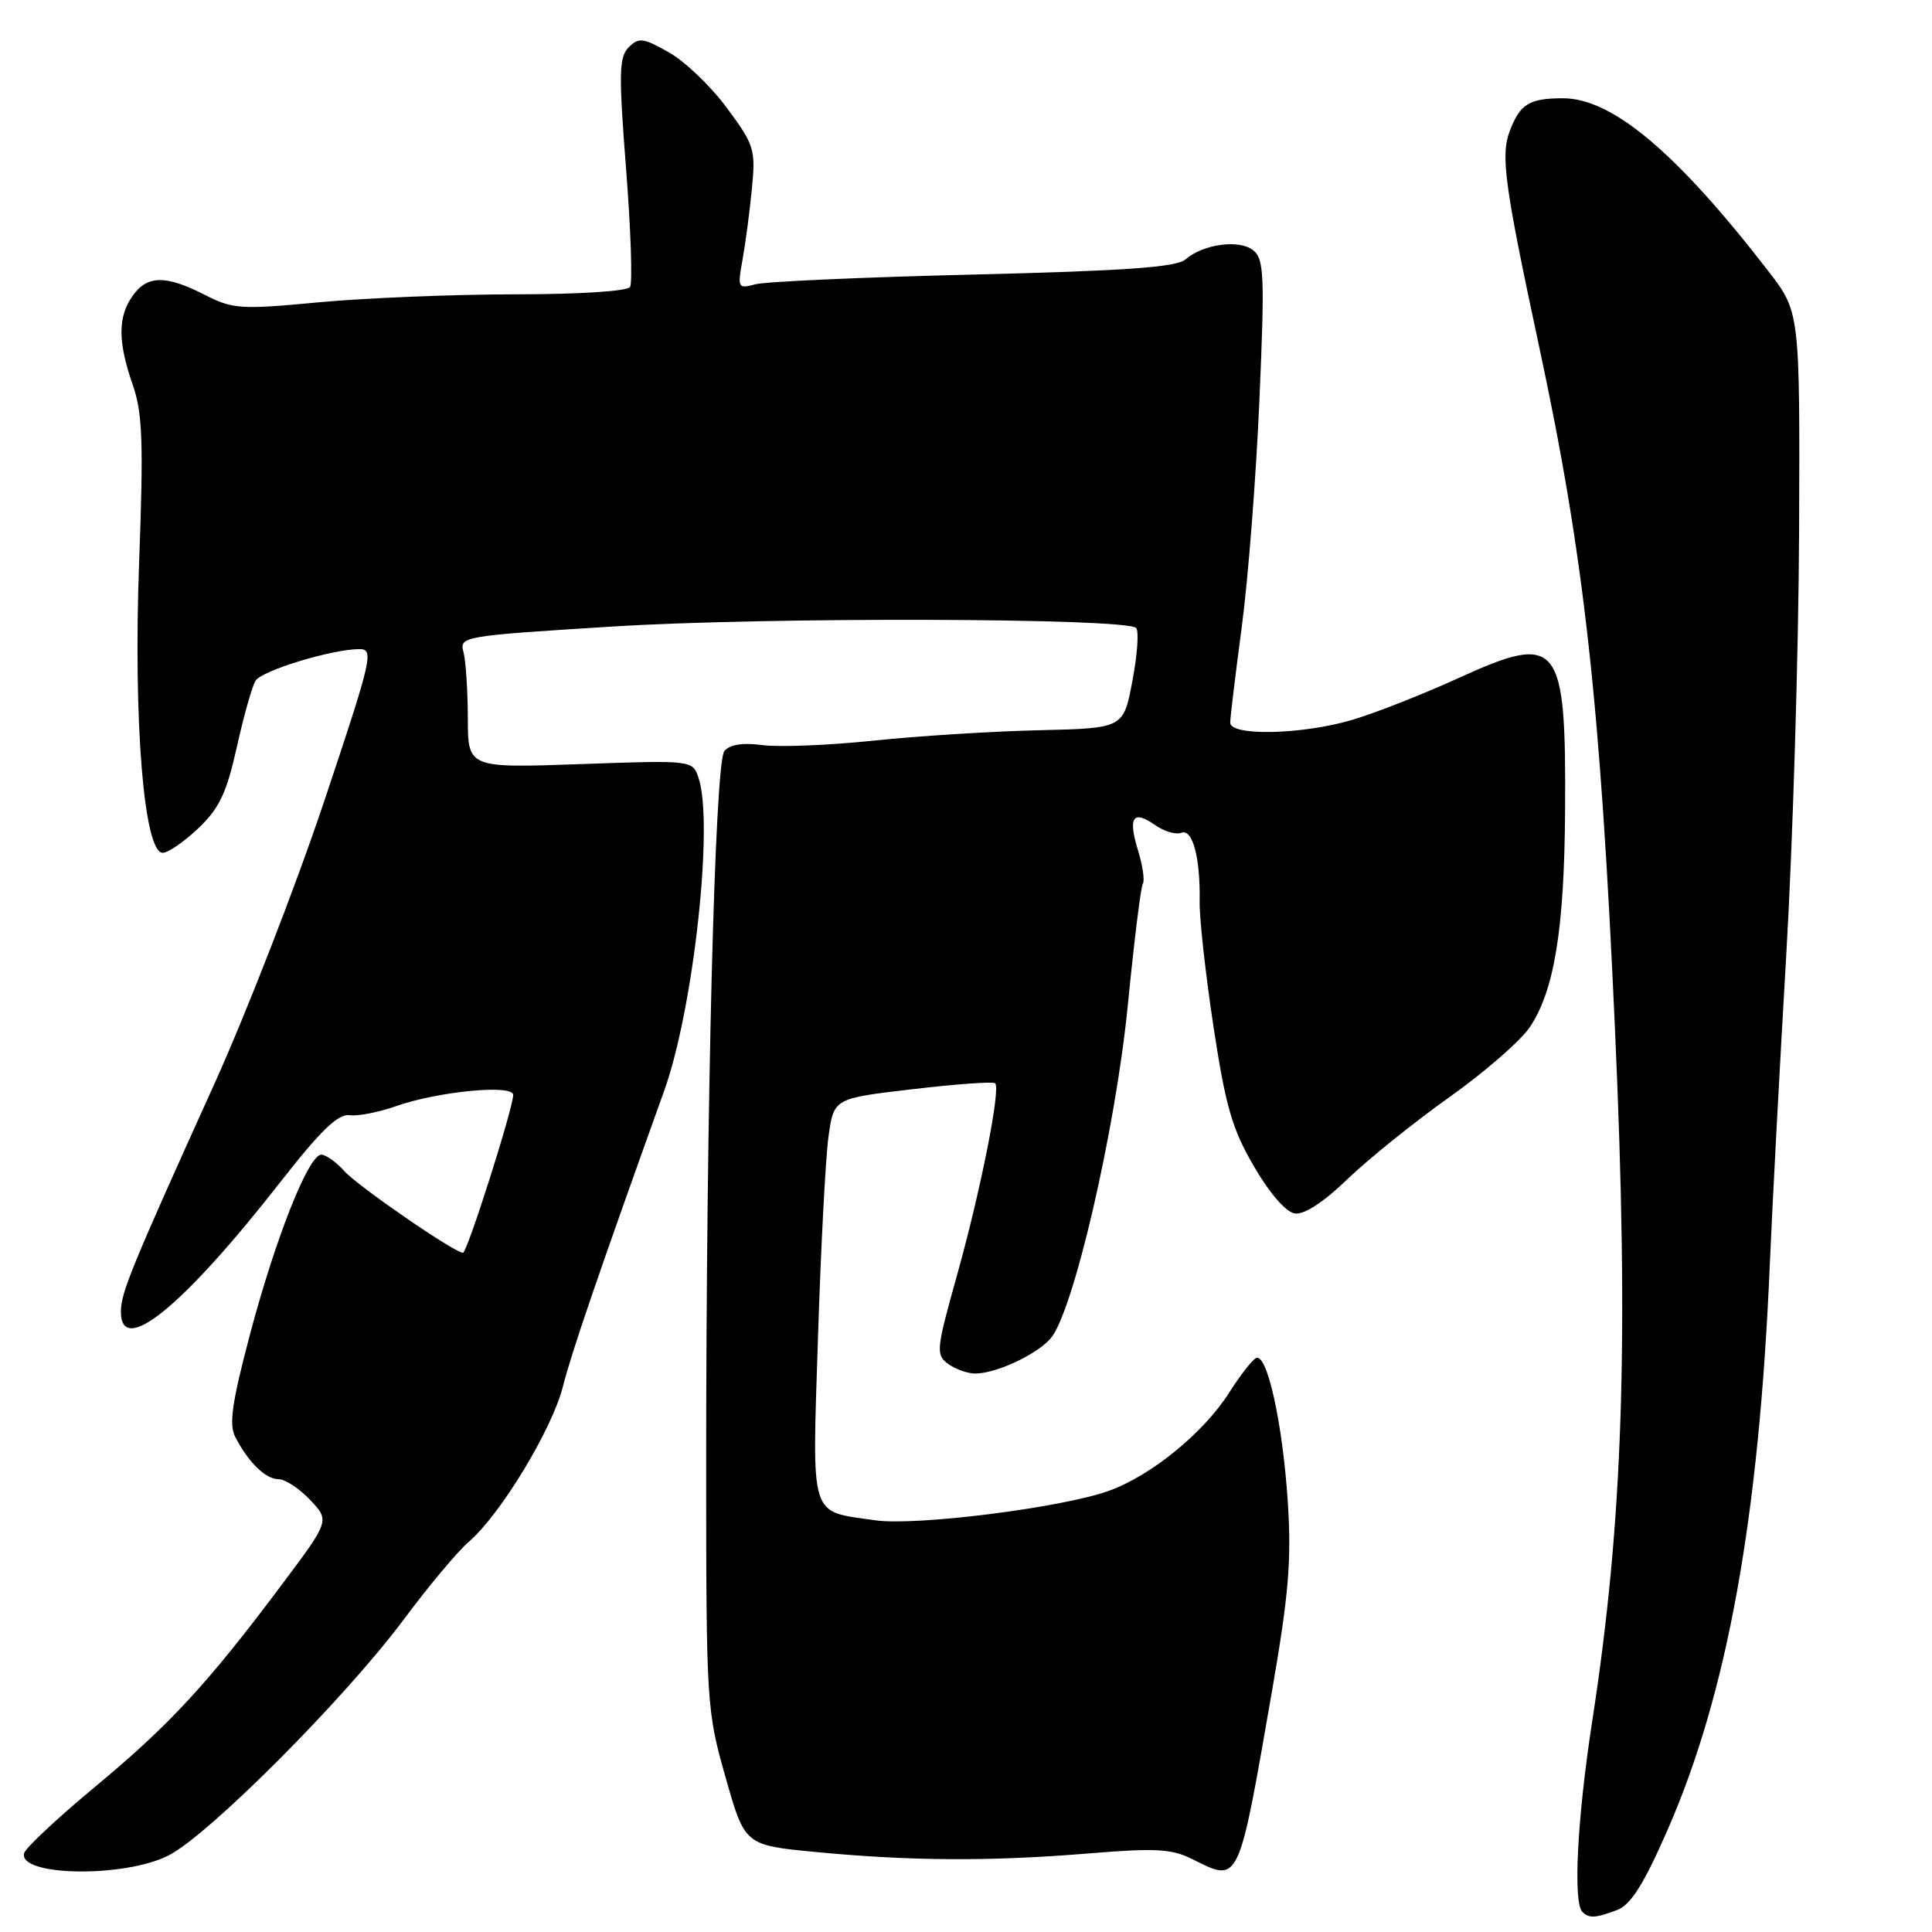 <?xml version="1.0" encoding="UTF-8" standalone="no"?>
<!DOCTYPE svg PUBLIC "-//W3C//DTD SVG 1.1//EN" "http://www.w3.org/Graphics/SVG/1.1/DTD/svg11.dtd" >
<svg xmlns="http://www.w3.org/2000/svg" xmlns:xlink="http://www.w3.org/1999/xlink" version="1.1" viewBox="0 0 256 256">
 <g >
 <path fill="currentColor"
d=" M 214.29 253.08 C 216.09 252.39 217.80 249.69 220.94 242.52 C 228.88 224.42 233.09 201.12 234.51 167.50 C 234.84 159.80 235.82 141.35 236.69 126.50 C 237.56 111.65 238.32 86.42 238.39 70.42 C 238.50 41.35 238.50 41.35 234.31 35.92 C 222.12 20.15 213.60 12.99 207.05 13.02 C 202.63 13.03 201.41 13.79 200.05 17.36 C 198.82 20.60 199.36 24.54 203.96 46.00 C 209.91 73.74 212.06 93.10 214.00 136.50 C 215.86 177.91 215.07 201.64 210.96 228.18 C 209.00 240.90 208.42 252.09 209.67 253.33 C 210.56 254.22 211.41 254.17 214.29 253.08 Z  M 22.29 245.88 C 27.61 243.21 45.75 225.01 53.56 214.51 C 56.83 210.12 60.68 205.52 62.12 204.29 C 66.31 200.70 73.16 189.39 74.59 183.72 C 75.71 179.26 79.25 168.92 88.02 144.50 C 91.89 133.70 94.59 109.17 92.57 103.11 C 91.78 100.72 91.78 100.72 76.89 101.25 C 62.00 101.77 62.00 101.77 61.99 95.14 C 61.98 91.49 61.72 87.55 61.41 86.39 C 60.85 84.33 61.27 84.26 81.17 83.02 C 101.49 81.74 149.21 81.87 150.54 83.21 C 150.93 83.59 150.71 86.74 150.05 90.21 C 148.87 96.50 148.87 96.50 137.68 96.76 C 131.53 96.90 121.66 97.52 115.74 98.14 C 109.82 98.76 103.20 99.02 101.03 98.73 C 98.41 98.38 96.71 98.65 95.98 99.52 C 94.71 101.06 93.56 146.64 93.57 195.00 C 93.58 225.75 93.64 226.71 96.14 235.50 C 98.69 244.50 98.69 244.50 108.10 245.40 C 120.55 246.60 131.20 246.66 144.12 245.60 C 153.15 244.85 155.23 244.97 158.02 246.36 C 164.27 249.48 164.06 249.91 168.56 224.00 C 170.76 211.30 171.14 206.78 170.64 199.00 C 169.96 188.59 167.90 179.24 166.43 179.95 C 165.92 180.20 164.32 182.25 162.88 184.52 C 159.51 189.84 152.51 195.55 146.91 197.55 C 140.66 199.79 121.34 202.22 116.00 201.45 C 107.15 200.17 107.61 201.65 108.39 177.14 C 108.77 165.24 109.40 153.26 109.79 150.52 C 110.50 145.54 110.50 145.54 120.96 144.32 C 126.72 143.64 131.63 143.29 131.87 143.54 C 132.62 144.29 129.92 157.87 126.81 168.97 C 124.05 178.84 123.98 179.51 125.63 180.72 C 126.59 181.42 128.21 182.00 129.22 182.00 C 131.96 182.00 137.27 179.54 139.19 177.38 C 142.18 174.01 147.80 149.79 149.44 133.20 C 150.27 124.78 151.16 117.54 151.43 117.11 C 151.70 116.68 151.41 114.68 150.79 112.67 C 149.44 108.27 150.12 107.27 153.05 109.32 C 154.25 110.16 155.81 110.63 156.52 110.35 C 158.03 109.77 159.06 113.62 158.96 119.50 C 158.92 121.70 159.75 129.16 160.80 136.08 C 162.40 146.62 163.27 149.62 166.17 154.58 C 168.25 158.15 170.40 160.62 171.58 160.79 C 172.81 160.97 175.40 159.29 178.56 156.23 C 181.33 153.57 187.40 148.68 192.05 145.38 C 196.70 142.08 201.49 137.91 202.69 136.13 C 205.95 131.30 207.28 123.14 207.38 107.50 C 207.53 84.92 206.59 83.76 193.21 89.87 C 188.42 92.05 182.06 94.55 179.07 95.42 C 172.41 97.36 163.00 97.55 163.01 95.75 C 163.01 95.06 163.71 89.33 164.55 83.00 C 165.39 76.67 166.44 63.17 166.88 53.00 C 167.59 36.66 167.50 34.35 166.09 33.19 C 164.27 31.68 159.45 32.32 157.07 34.38 C 155.88 35.41 149.12 35.89 129.00 36.38 C 114.42 36.73 101.42 37.31 100.09 37.67 C 97.77 38.29 97.71 38.17 98.39 34.41 C 98.78 32.26 99.34 28.02 99.63 25.00 C 100.14 19.81 99.95 19.20 96.33 14.32 C 94.23 11.46 90.77 8.15 88.65 6.95 C 85.24 5.01 84.64 4.93 83.31 6.26 C 82.02 7.56 81.97 9.70 82.96 22.39 C 83.59 30.44 83.82 37.47 83.49 38.02 C 83.14 38.59 76.74 39.00 68.19 39.00 C 60.11 39.01 48.47 39.48 42.31 40.05 C 31.84 41.04 30.86 40.97 27.10 39.05 C 21.94 36.42 19.49 36.46 17.56 39.22 C 15.60 42.02 15.61 45.28 17.58 50.97 C 18.89 54.72 19.03 58.53 18.43 74.64 C 17.66 95.62 19.07 113.00 21.56 113.00 C 22.27 113.00 24.40 111.54 26.28 109.75 C 29.06 107.11 30.02 105.09 31.38 99.00 C 32.29 94.88 33.41 90.92 33.86 90.20 C 34.71 88.85 43.95 86.03 47.60 86.01 C 49.59 86.00 49.32 87.16 42.93 106.25 C 39.20 117.39 32.68 134.15 28.46 143.50 C 17.42 167.89 16.05 171.24 16.02 173.75 C 15.96 179.91 24.20 173.21 37.25 156.50 C 42.49 149.80 44.80 147.57 46.31 147.77 C 47.43 147.92 50.17 147.38 52.42 146.59 C 57.98 144.62 68.00 143.65 68.00 145.08 C 68.00 146.83 61.90 166.00 61.35 166.00 C 60.22 166.00 47.36 157.14 45.60 155.15 C 44.55 153.97 43.18 153.00 42.57 153.00 C 40.88 153.00 36.50 164.07 33.10 176.90 C 30.74 185.83 30.32 188.75 31.17 190.40 C 32.92 193.78 35.19 196.00 36.91 196.00 C 37.79 196.00 39.67 197.24 41.10 198.75 C 43.69 201.50 43.69 201.50 37.36 209.95 C 27.52 223.10 22.46 228.58 12.61 236.75 C 7.60 240.91 3.36 244.88 3.19 245.57 C 2.45 248.61 16.41 248.84 22.29 245.88 Z "/>
</g>
</svg>